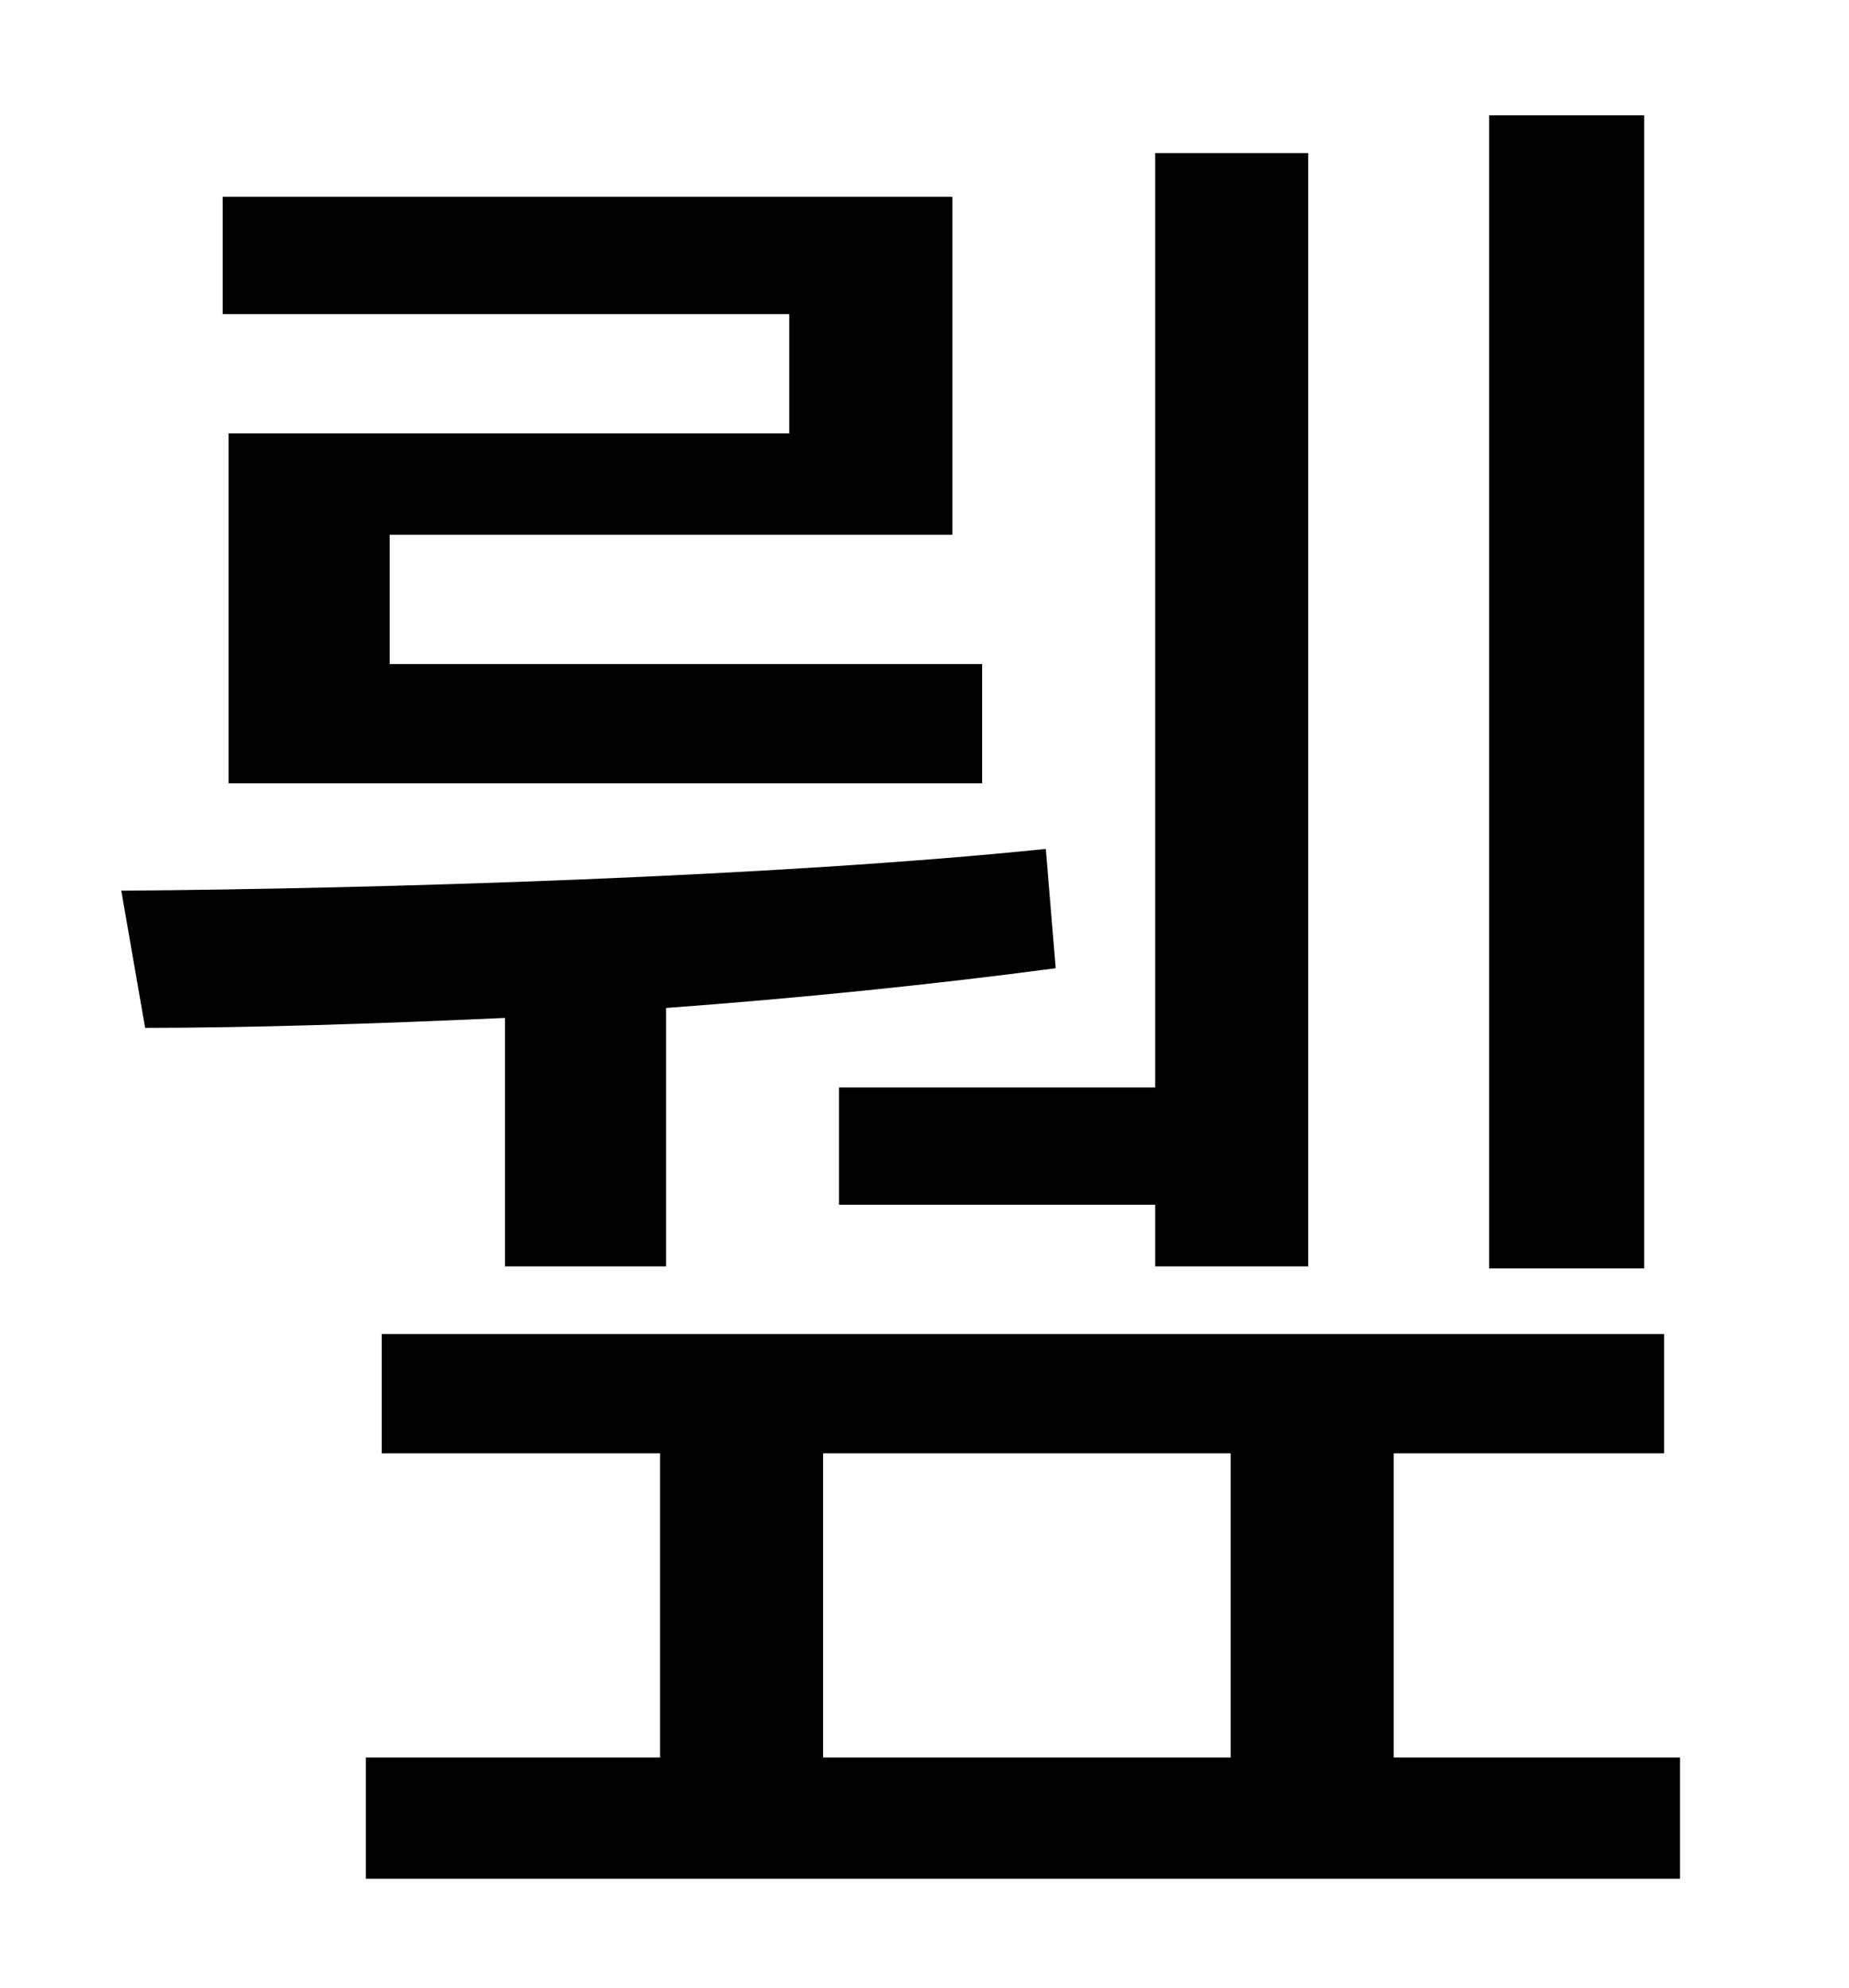 <?xml version="1.0" standalone="no"?>
<!DOCTYPE svg PUBLIC "-//W3C//DTD SVG 1.1//EN" "http://www.w3.org/Graphics/SVG/1.1/DTD/svg11.dtd" >
<svg xmlns="http://www.w3.org/2000/svg" xmlns:xlink="http://www.w3.org/1999/xlink" version="1.1" viewBox="-10 0 930 1000">
   <path fill="currentColor"
d="M817 58v580h-78v-580h78zM412 547h159v-470h77v560h-77v-31h-159v-59zM387 218v-60h-285v-59h367v170h-283v65h298v60h-379v-176h282zM244 637v-125c-66 3 -129 5 -181 5l-12 -69c131 -1 329 -7 465 -21l5 60c-60 8 -128 15 -196 20v130h-81zM404 731v153h205v-153h-205z
M691 884h144v61h-661v-61h148v-153h-140v-60h645v60h-136v153z" />
</svg>

